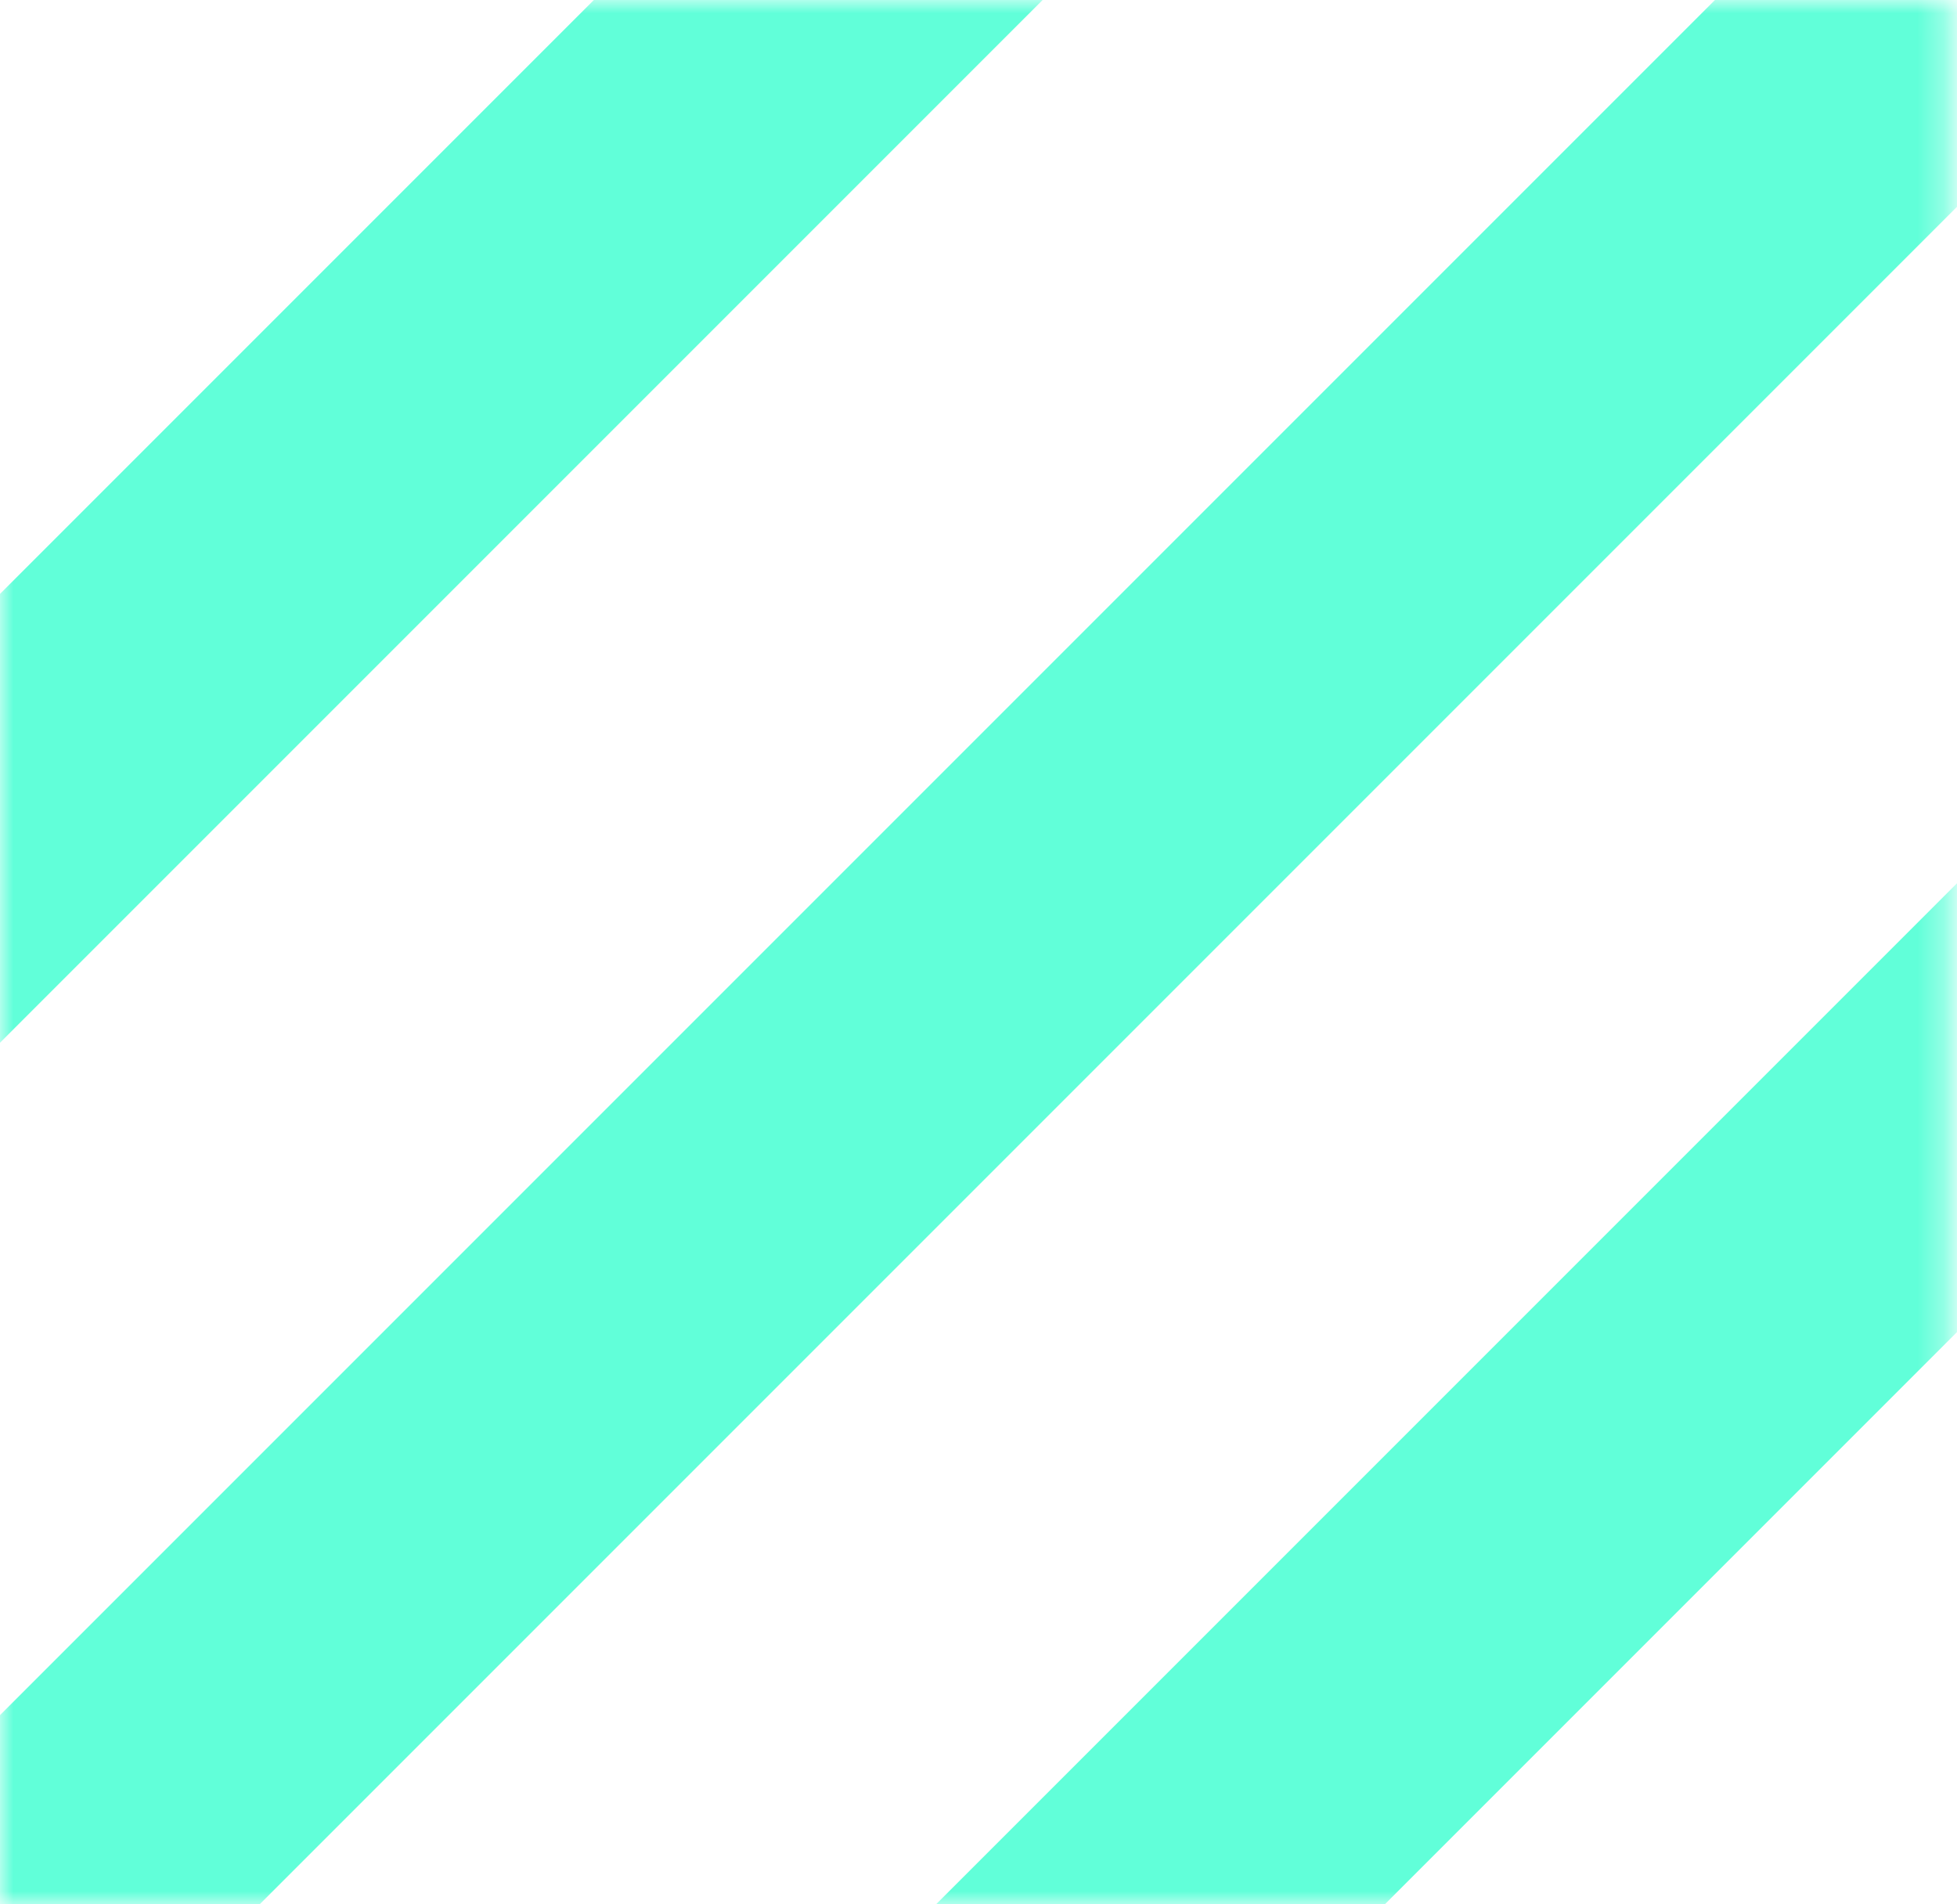 <svg width="74" height="72" viewBox="0 0 74 72" fill="none" xmlns="http://www.w3.org/2000/svg">
<mask id="mask0" mask-type="alpha" maskUnits="userSpaceOnUse" x="0" y="0" width="74" height="72">
<rect x="0.5" y="0.5" width="72.636" height="71" fill="#C4C4C4" stroke="#61FFD9"/>
</mask>
<g mask="url(#mask0)">
<line x1="-9.97" y1="40.91" x2="45.001" y2="-14.061" stroke="#61FFD9" stroke-width="12"/>
<line x1="-9.97" y1="83.303" x2="80.848" y2="-7.515" stroke="#61FFD9" stroke-width="12"/>
<line x1="14.576" y1="101.303" x2="105.394" y2="10.485" stroke="#61FFD9" stroke-width="12"/>
</g>
</svg>
